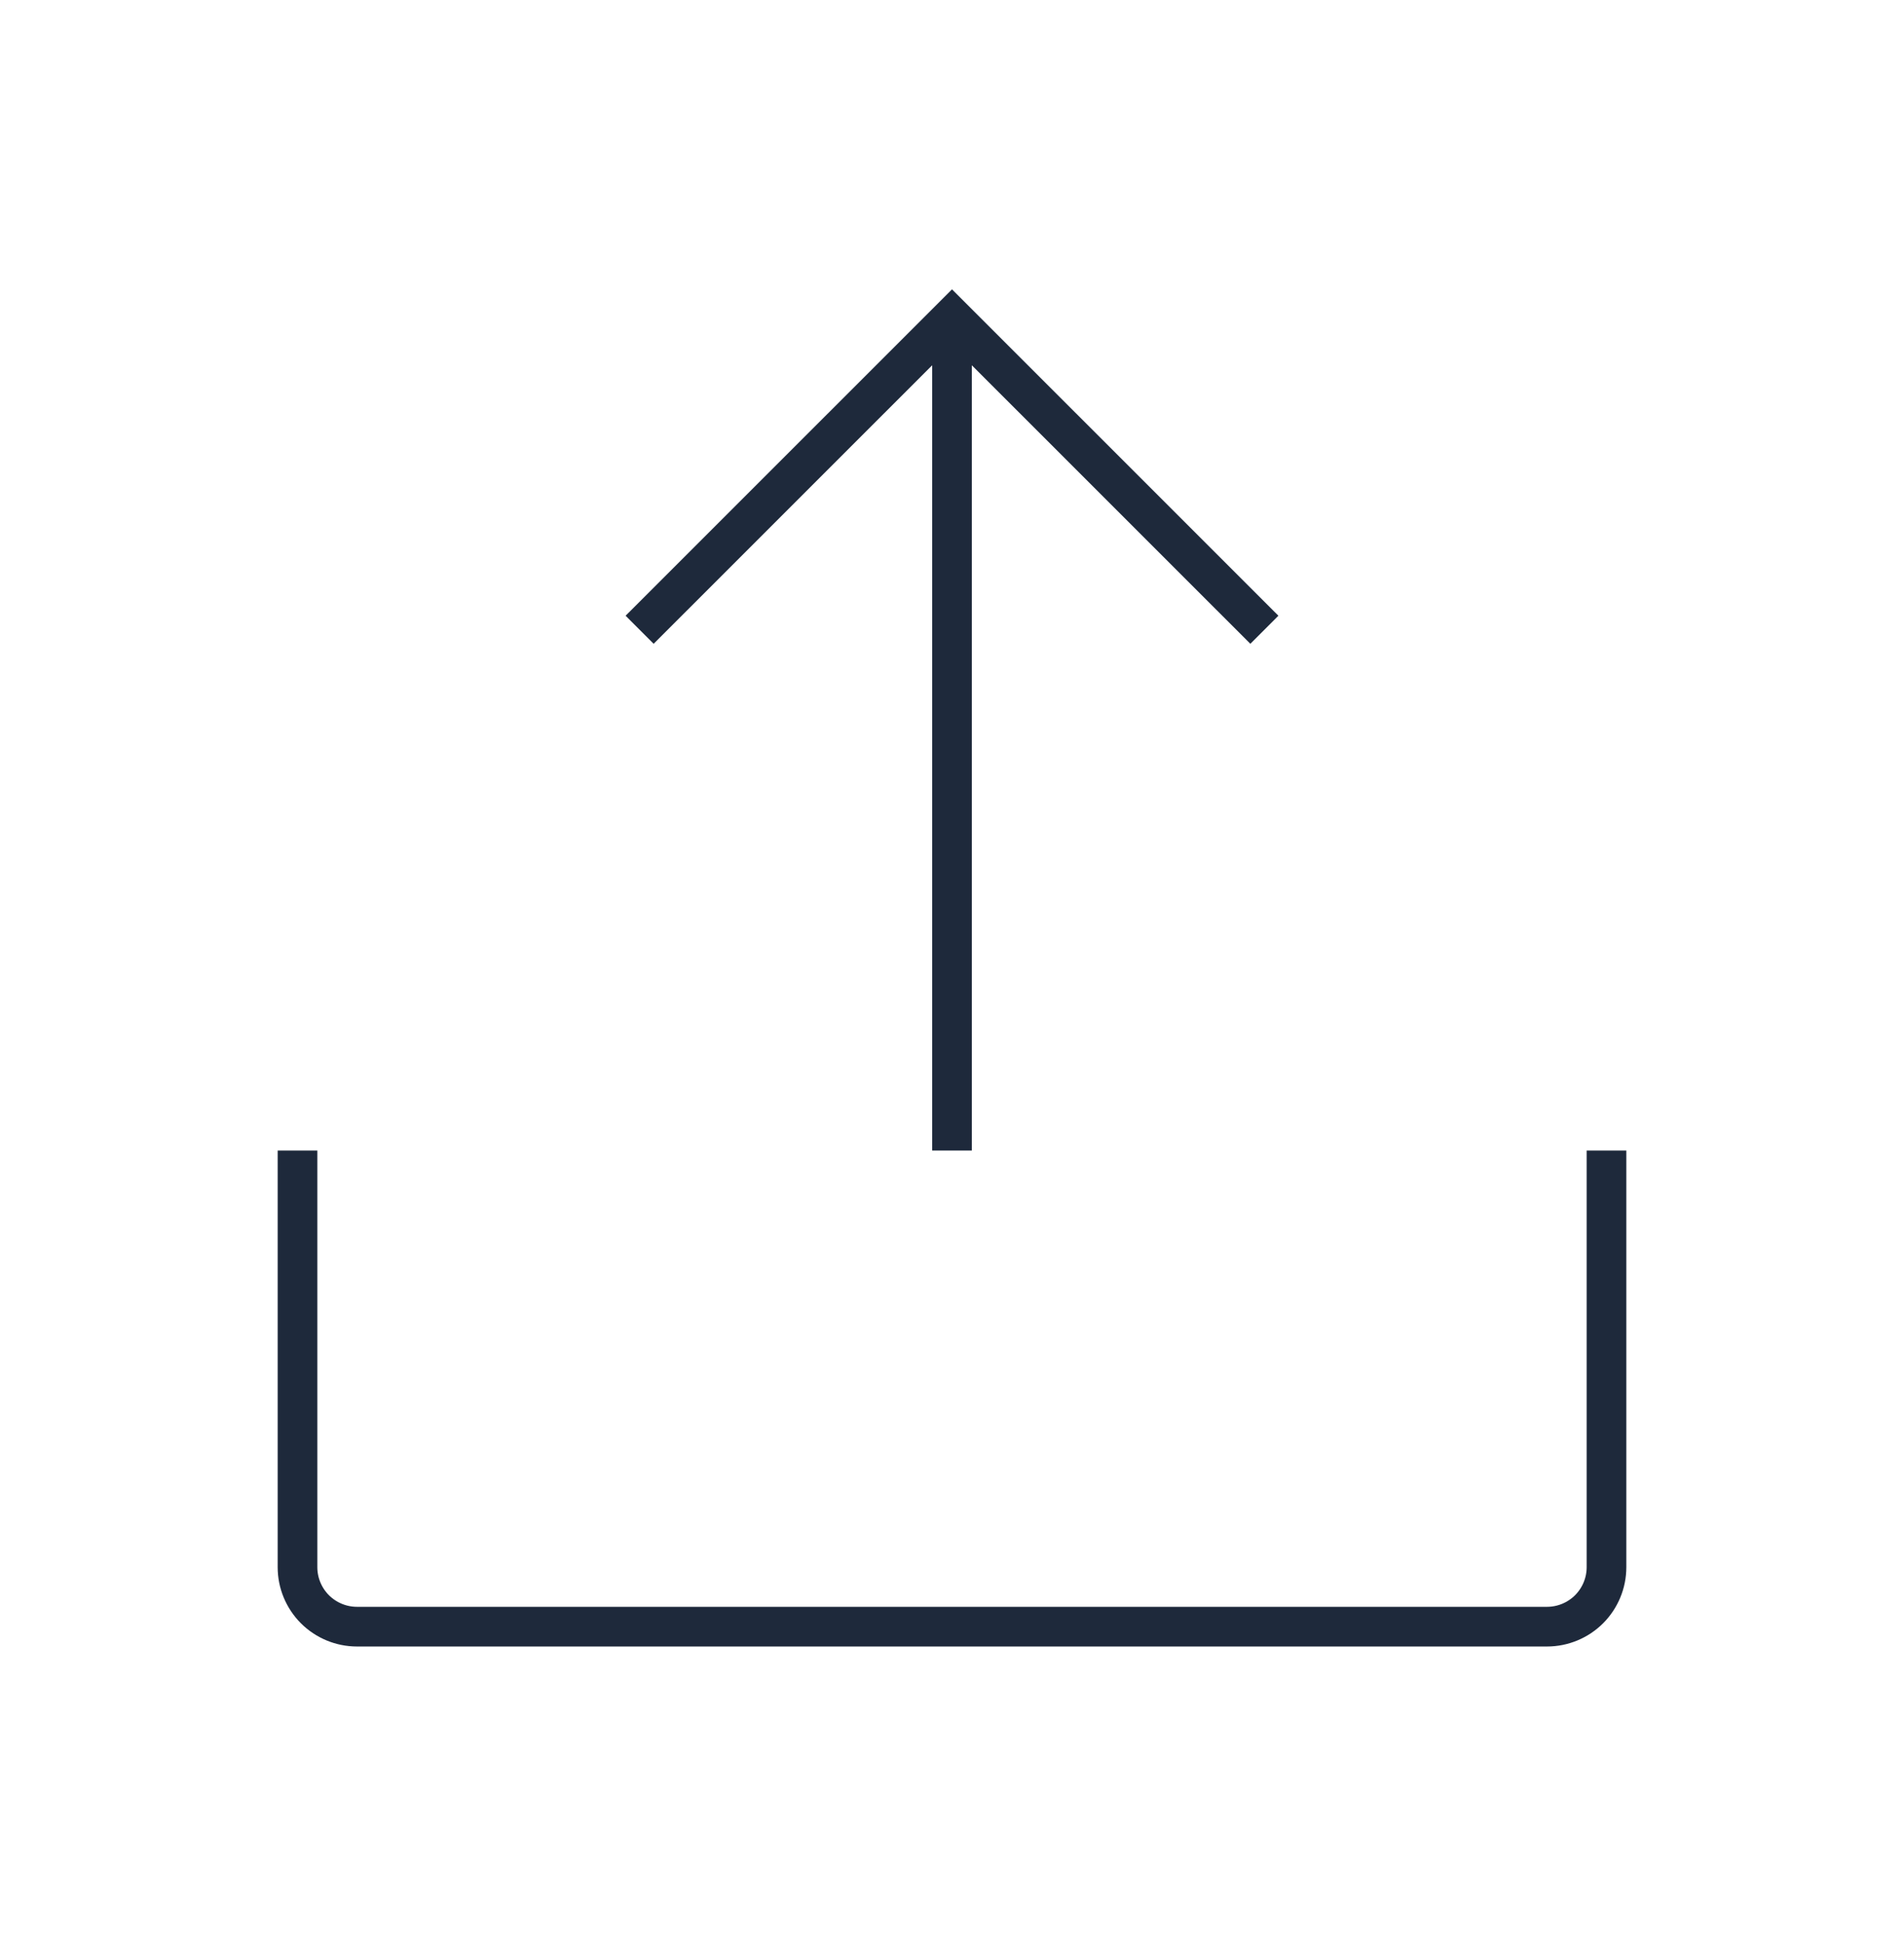 <svg width="48" height="49" viewBox="0 0 48 49" fill="none" xmlns="http://www.w3.org/2000/svg">
<path d="M40.5 29V39.5C40.5 39.898 40.342 40.279 40.061 40.561C39.779 40.842 39.398 41 39 41H9C8.602 41 8.221 40.842 7.939 40.561C7.658 40.279 7.5 39.898 7.5 39.5V29M16.125 15.873L24 8L31.875 15.873M24 29V8.006" stroke="#1E293B" strokeWidth="1.5" strokeLinecap="round" strokeLinejoin="round"/>
</svg>
